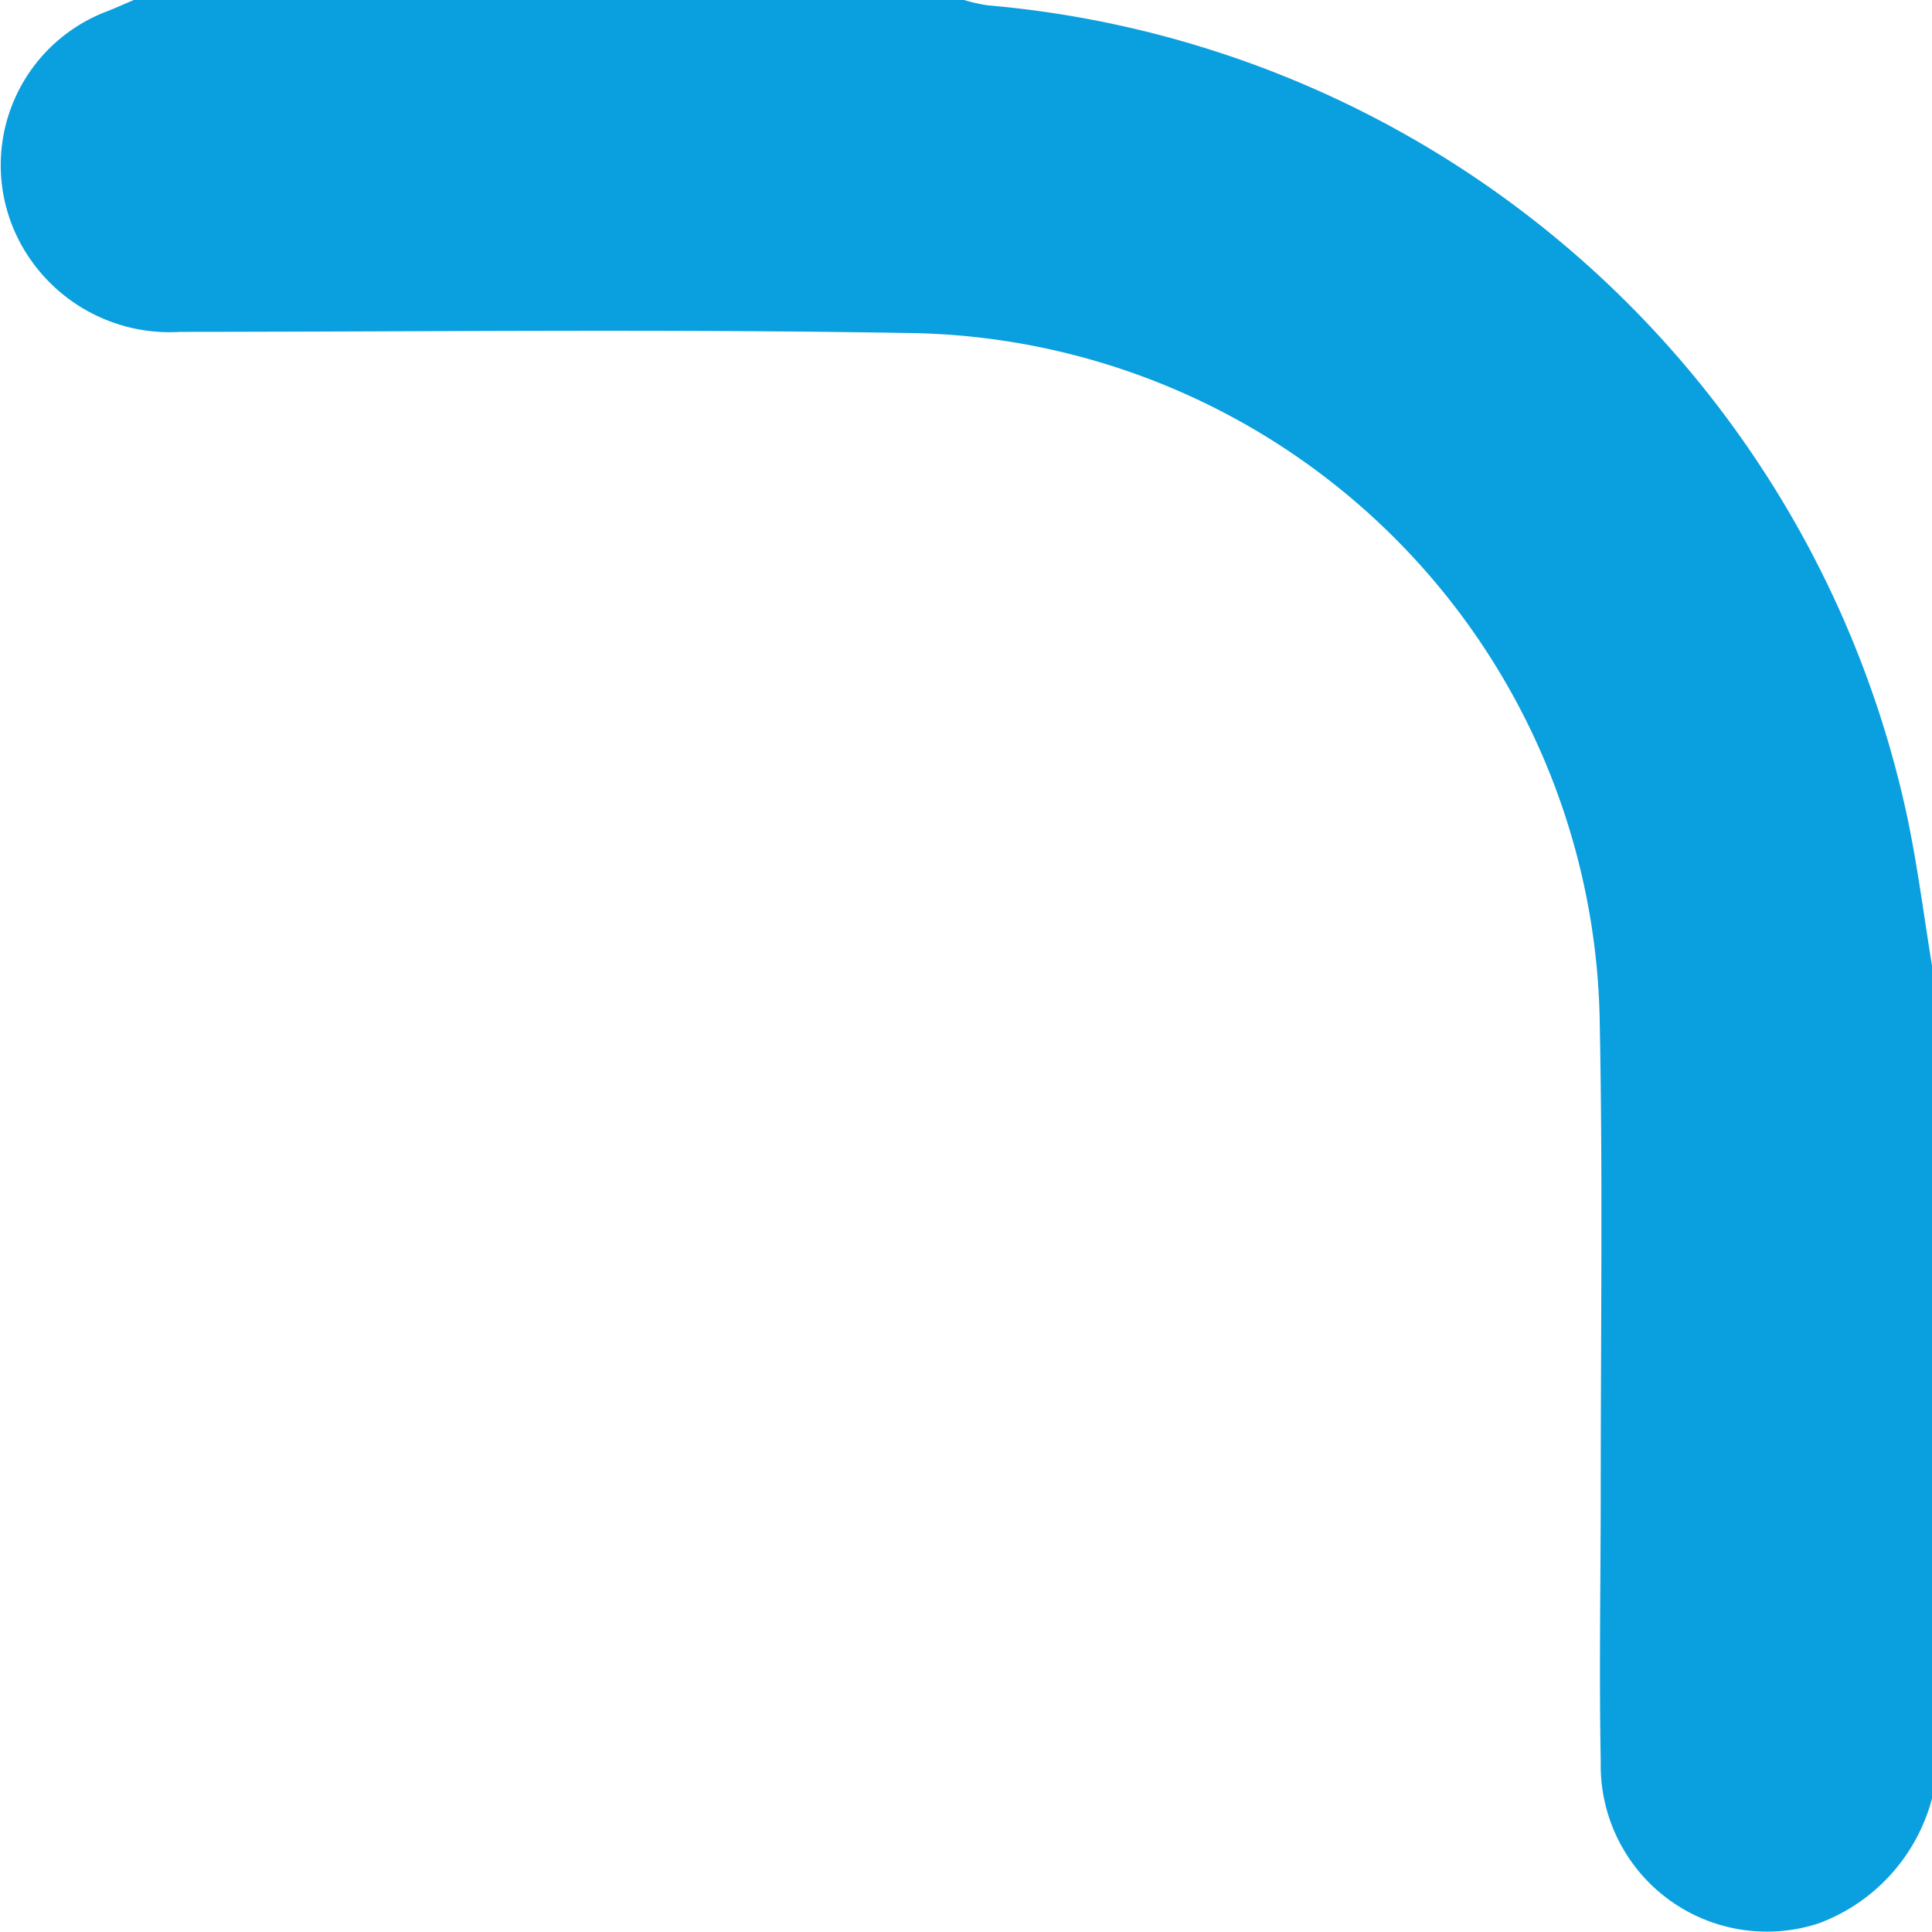 <svg xmlns="http://www.w3.org/2000/svg" width="12.289" height="12.29" viewBox="0 0 12.289 12.29">
  <defs>
    <style>
      .cls-1 {
        fill: #0a9fde;
      }
    </style>
  </defs>
  <path id="Path_149" data-name="Path 149" class="cls-1" d="M968.694,2325.7a1.164,1.164,0,0,1-.721.794,1.057,1.057,0,0,1-1.386-1.028c-.011-.586,0-1.173,0-1.759,0-.973.013-1.946-.006-2.918a4.455,4.455,0,0,0-4.413-4.411c-1.539-.026-3.079-.008-4.618-.007a1.078,1.078,0,0,1-.971-.49,1.046,1.046,0,0,1,.515-1.552c.055-.022.108-.046.162-.069h5.281a1.031,1.031,0,0,0,.152.034,6.56,6.56,0,0,1,5.848,5.165c.067.318.107.641.16.961Z" transform="translate(-956.405 -2314.26)"/>
</svg>
